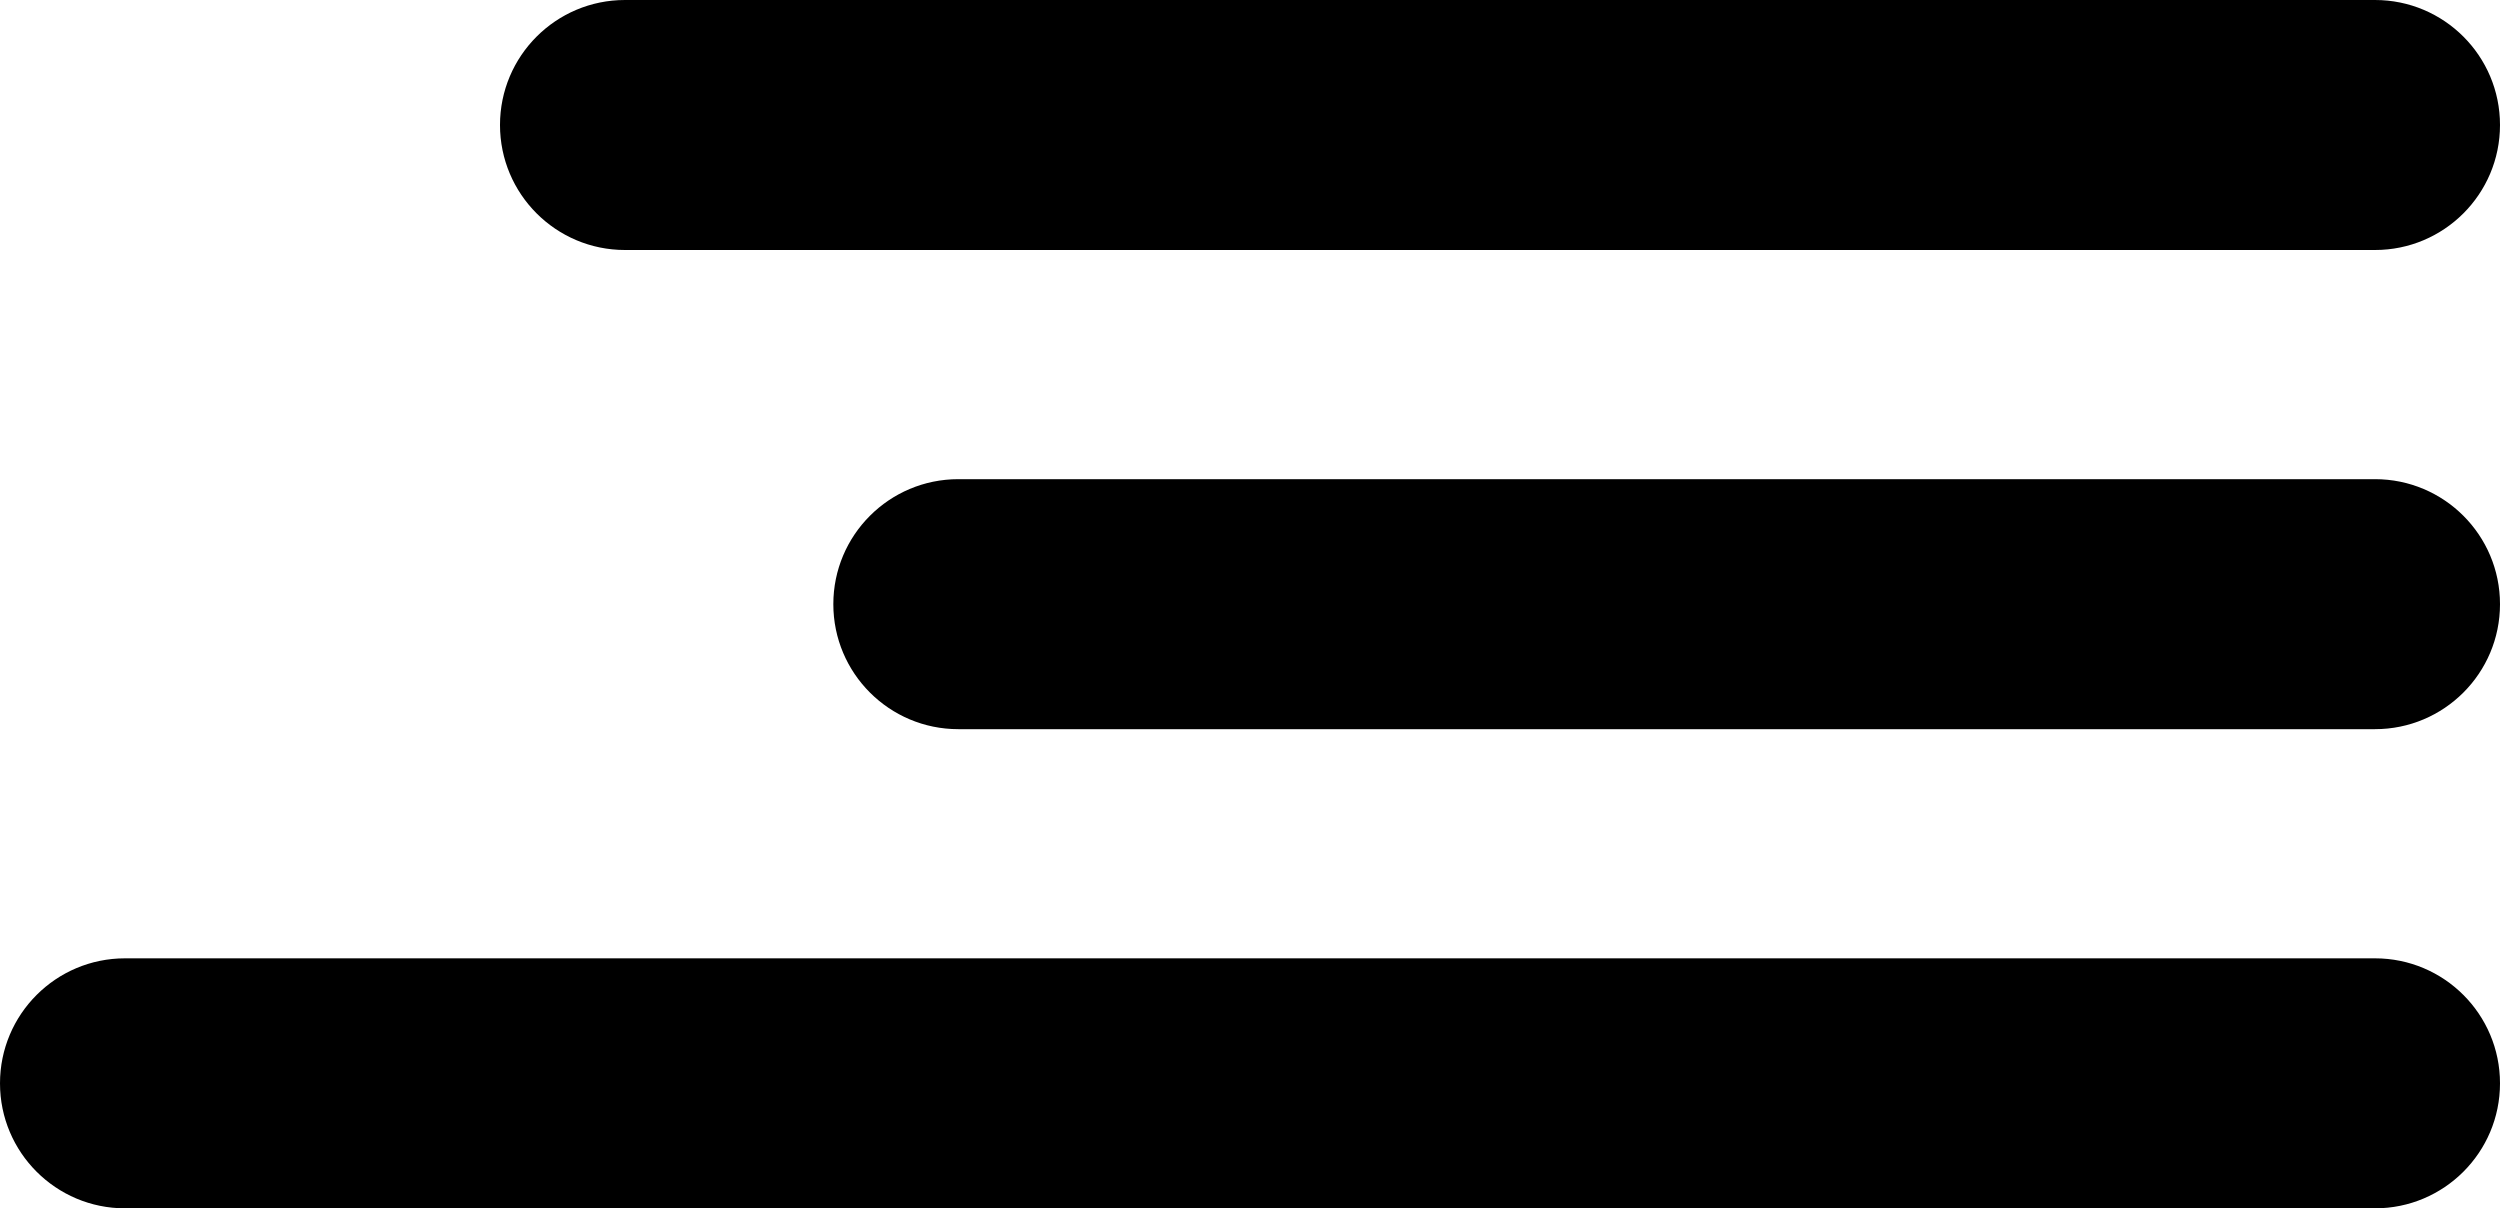 <svg width="120" height="58" viewBox="0 0 120 58" fill="none" xmlns="http://www.w3.org/2000/svg">
<path fill-rule="evenodd" clip-rule="evenodd" d="M24 6C24 2.686 26.686 0 30 0H114C117.314 0 120 2.686 120 6C120 9.314 117.314 12 114 12H30C26.686 12 24 9.314 24 6ZM40 29C40 25.686 42.686 23 46 23H114C117.314 23 120 25.686 120 29C120 32.314 117.314 35 114 35H46C42.686 35 40 32.314 40 29ZM6 46C2.686 46 0 48.686 0 52C0 55.314 2.686 58 6 58H114C117.314 58 120 55.314 120 52C120 48.686 117.314 46 114 46H6Z" fill="black"/>
</svg>
